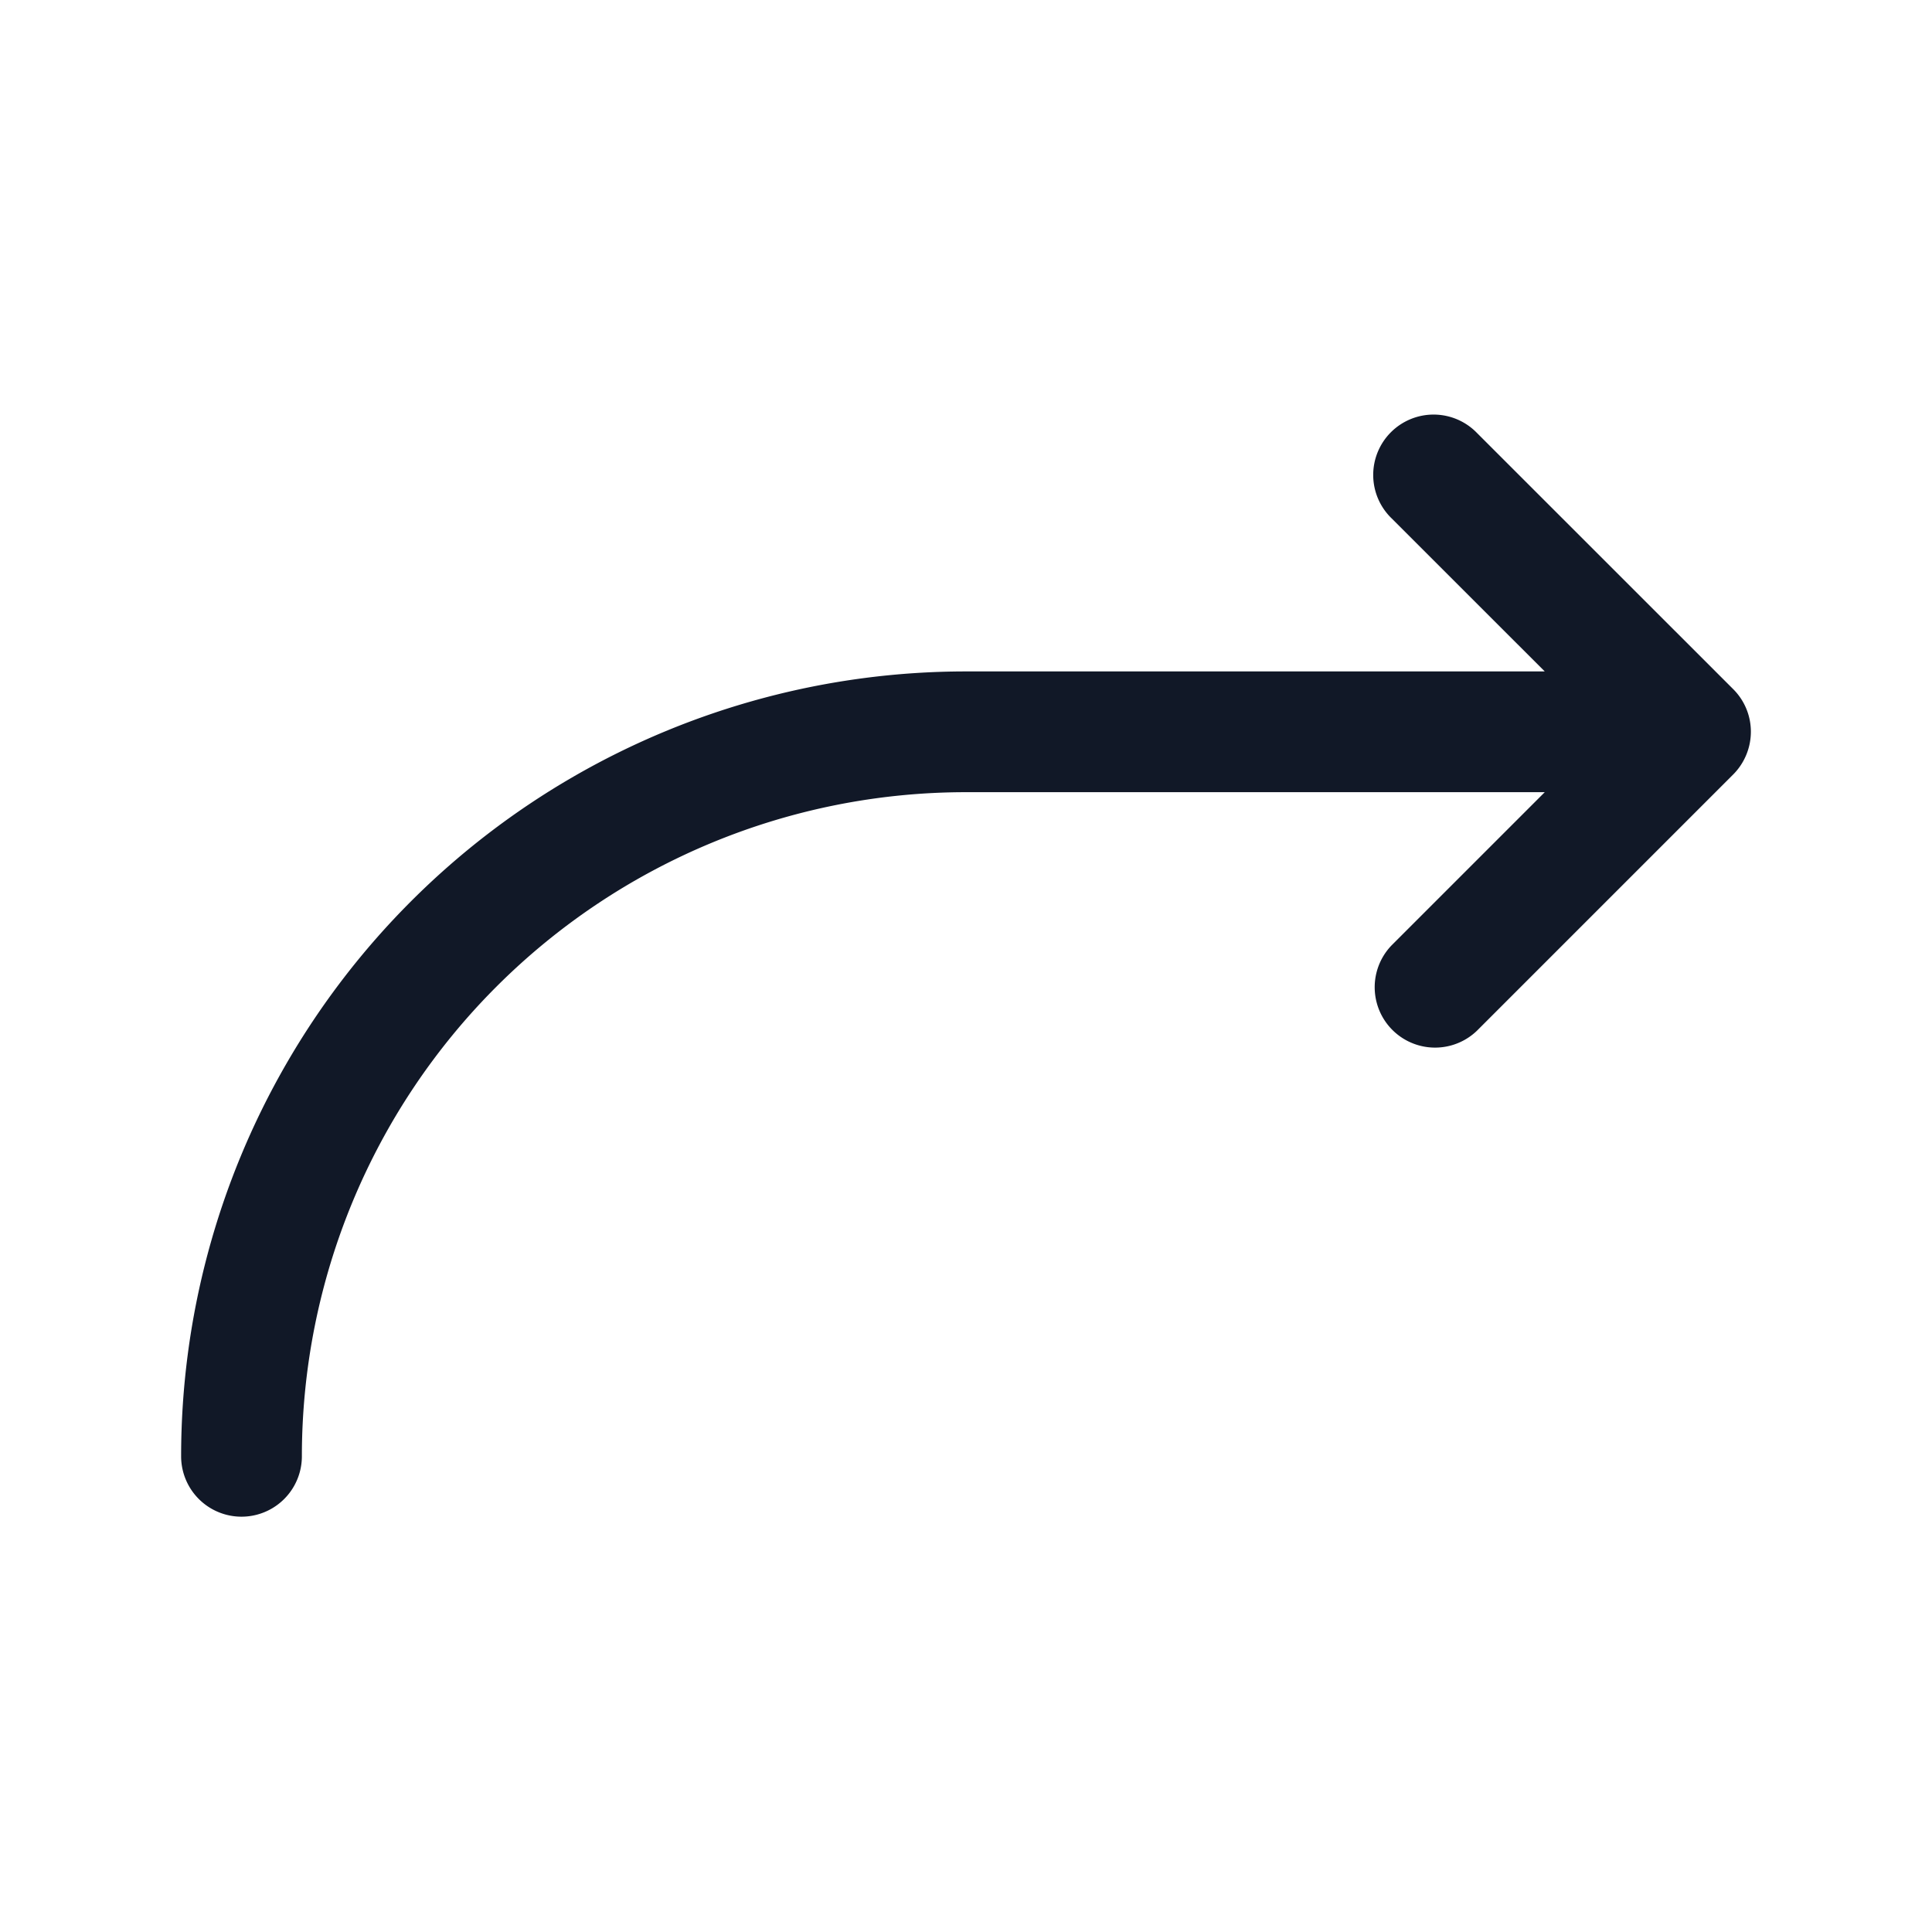 <svg xmlns="http://www.w3.org/2000/svg" width="32" height="32" fill="none"><path fill="#111827" fill-rule="evenodd" d="M24.464 7.172a1 1 0 1 0-1.414 1.414l2.536 2.535H16a13 13 0 0 0-13 13 1 1 0 1 0 2 0 11 11 0 0 1 11-11h9.586l-2.536 2.536a1 1 0 0 0 1.414 1.414l4.236-4.236a1.006 1.006 0 0 0 .3-.714.996.996 0 0 0-.286-.7l-.007-.007m-4.243-4.242 4.243 4.242-4.243-4.242Z" clip-rule="evenodd"/></svg>